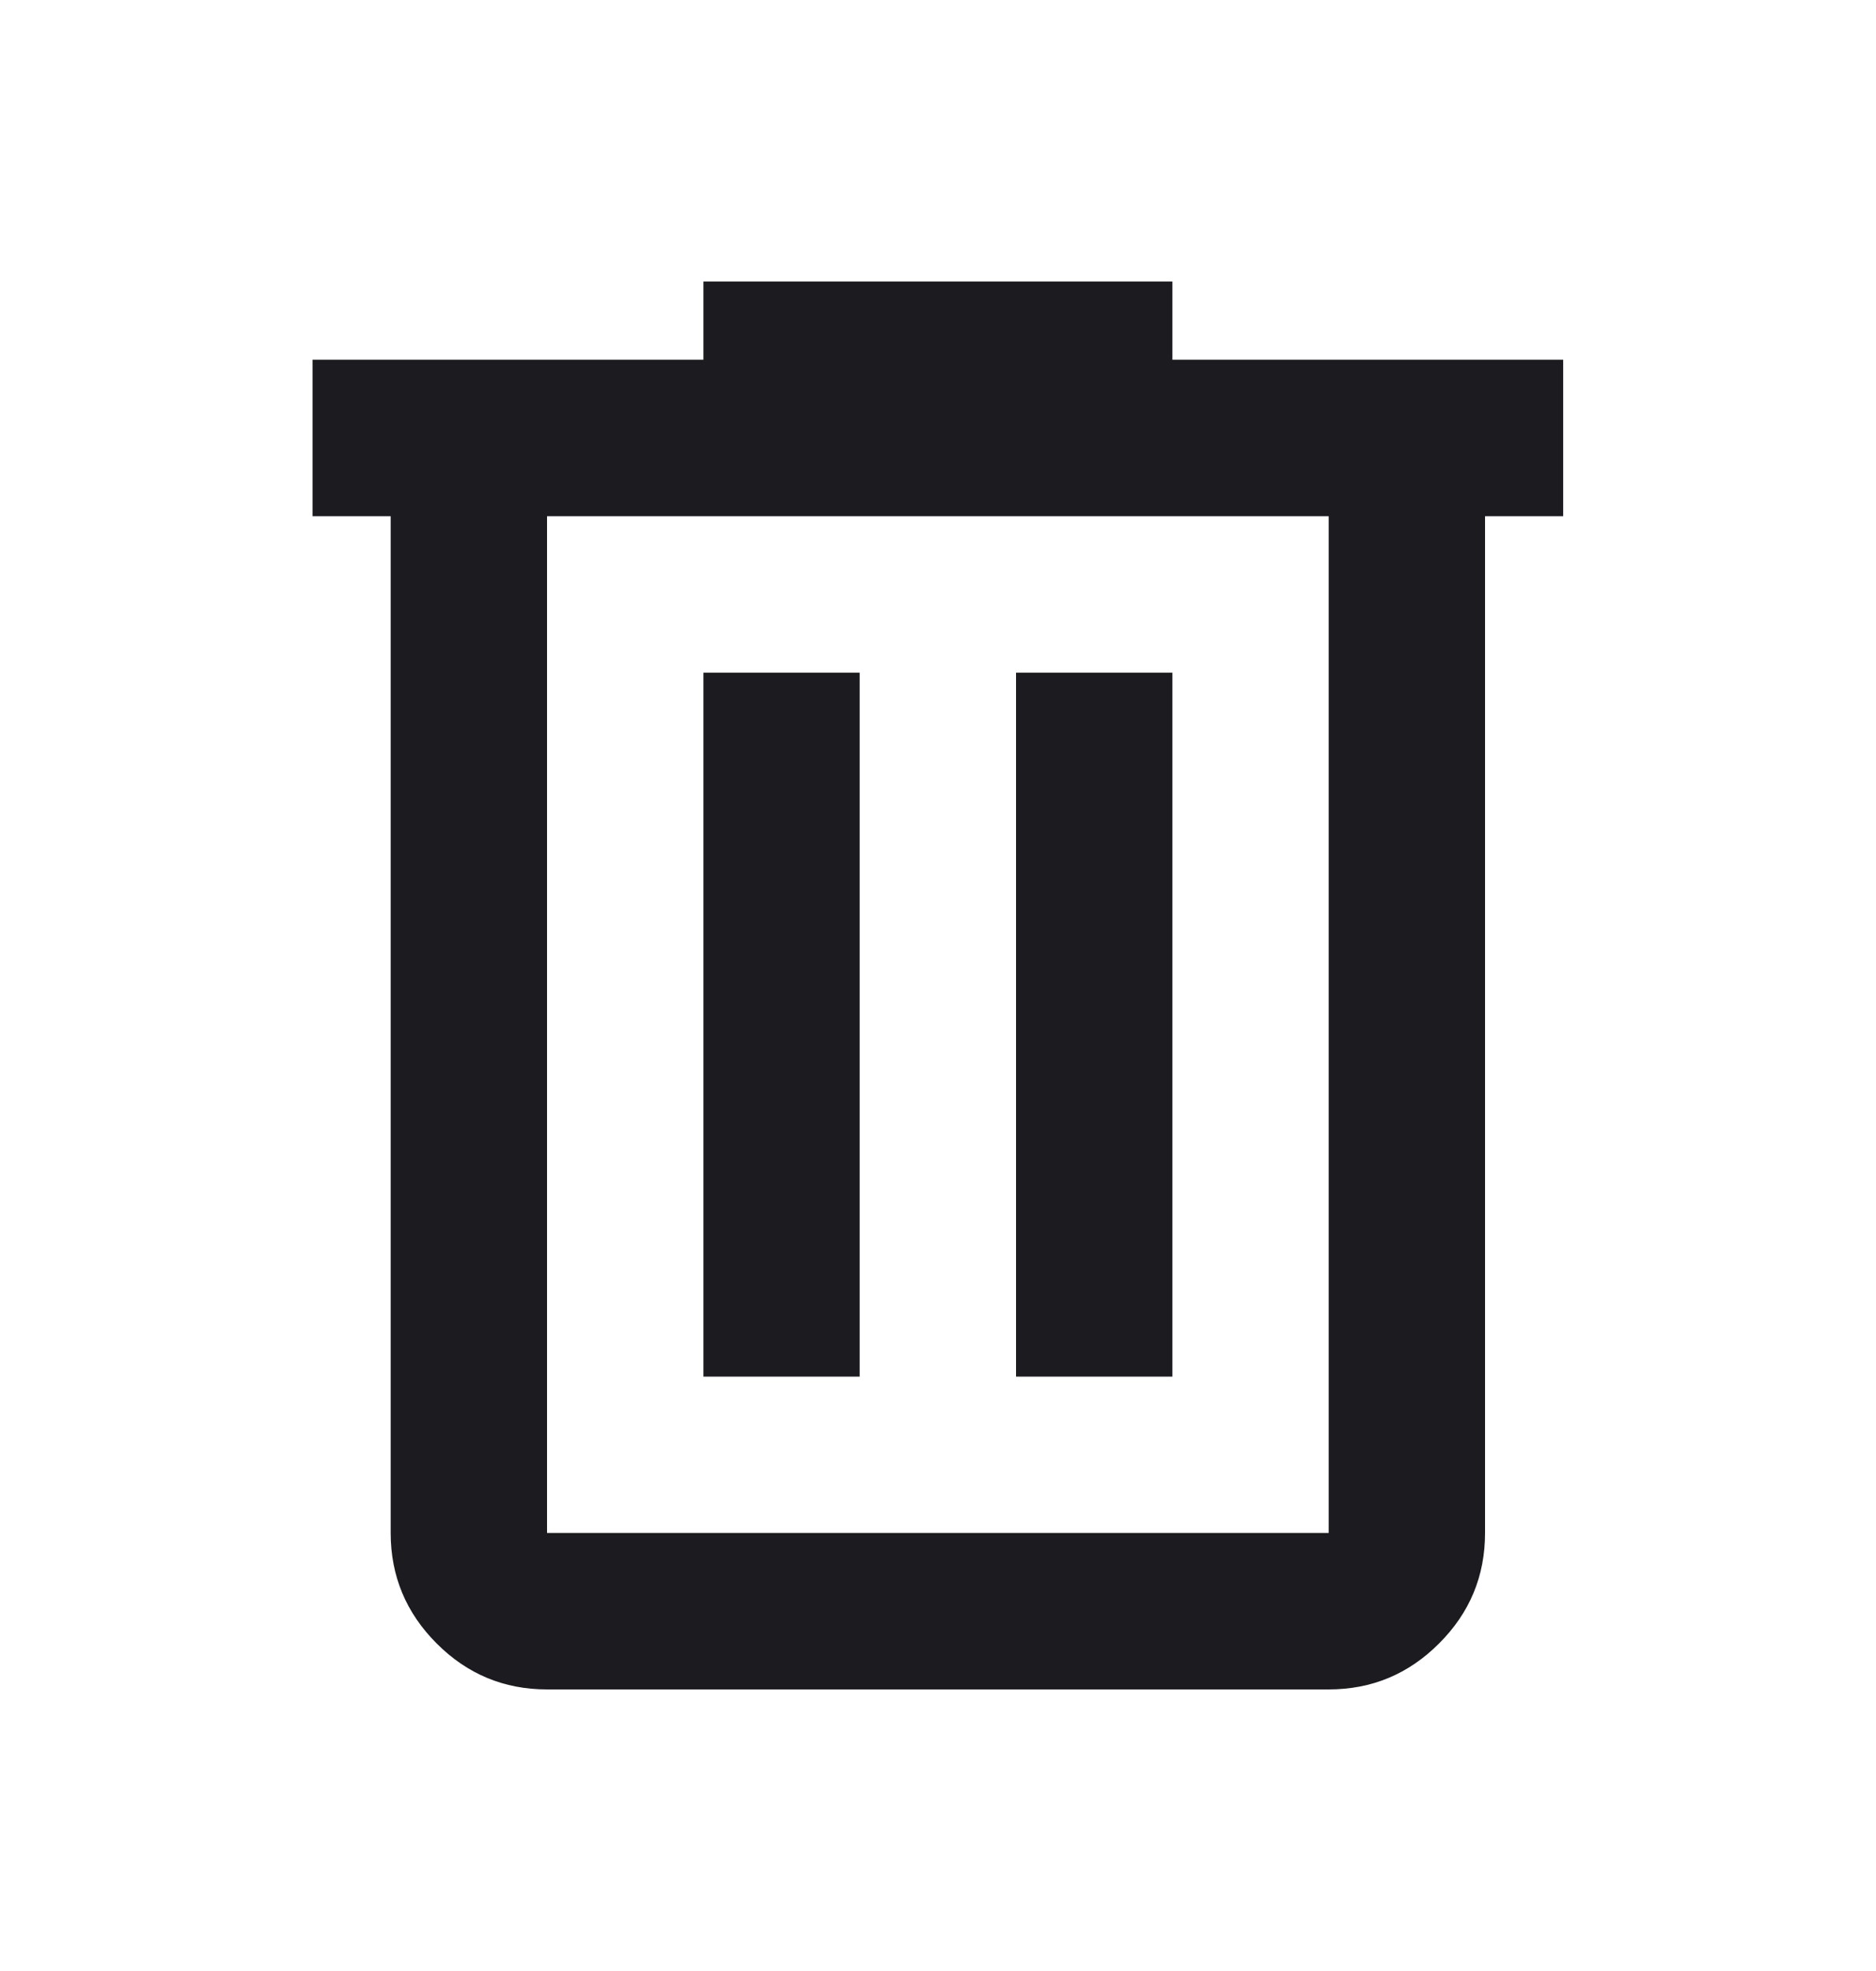 <svg width="20" height="21" viewBox="0 0 20 21" fill="none" xmlns="http://www.w3.org/2000/svg">
<g id="delete">
<mask id="mask0_6984_12643" style="mask-type:alpha" maskUnits="userSpaceOnUse" x="0" y="0" width="20" height="21">
<rect id="Bounding box" y="0.5" width="20" height="20" fill="#D9D9D9"/>
</mask>
<g mask="url(#mask0_6984_12643)">
<path id="delete_2" d="M5.832 18C5.374 18 4.981 17.837 4.655 17.51C4.329 17.184 4.165 16.792 4.165 16.333V5.5H3.332V3.833H7.499V3H12.499V3.833H16.665V5.5H15.832V16.333C15.832 16.792 15.669 17.184 15.342 17.51C15.016 17.837 14.624 18 14.165 18H5.832ZM14.165 5.5H5.832V16.333H14.165V5.5ZM7.499 14.667H9.165V7.167H7.499V14.667ZM10.832 14.667H12.499V7.167H10.832V14.667Z" fill="#1C1B1F"/>
</g>
</g>
</svg>
